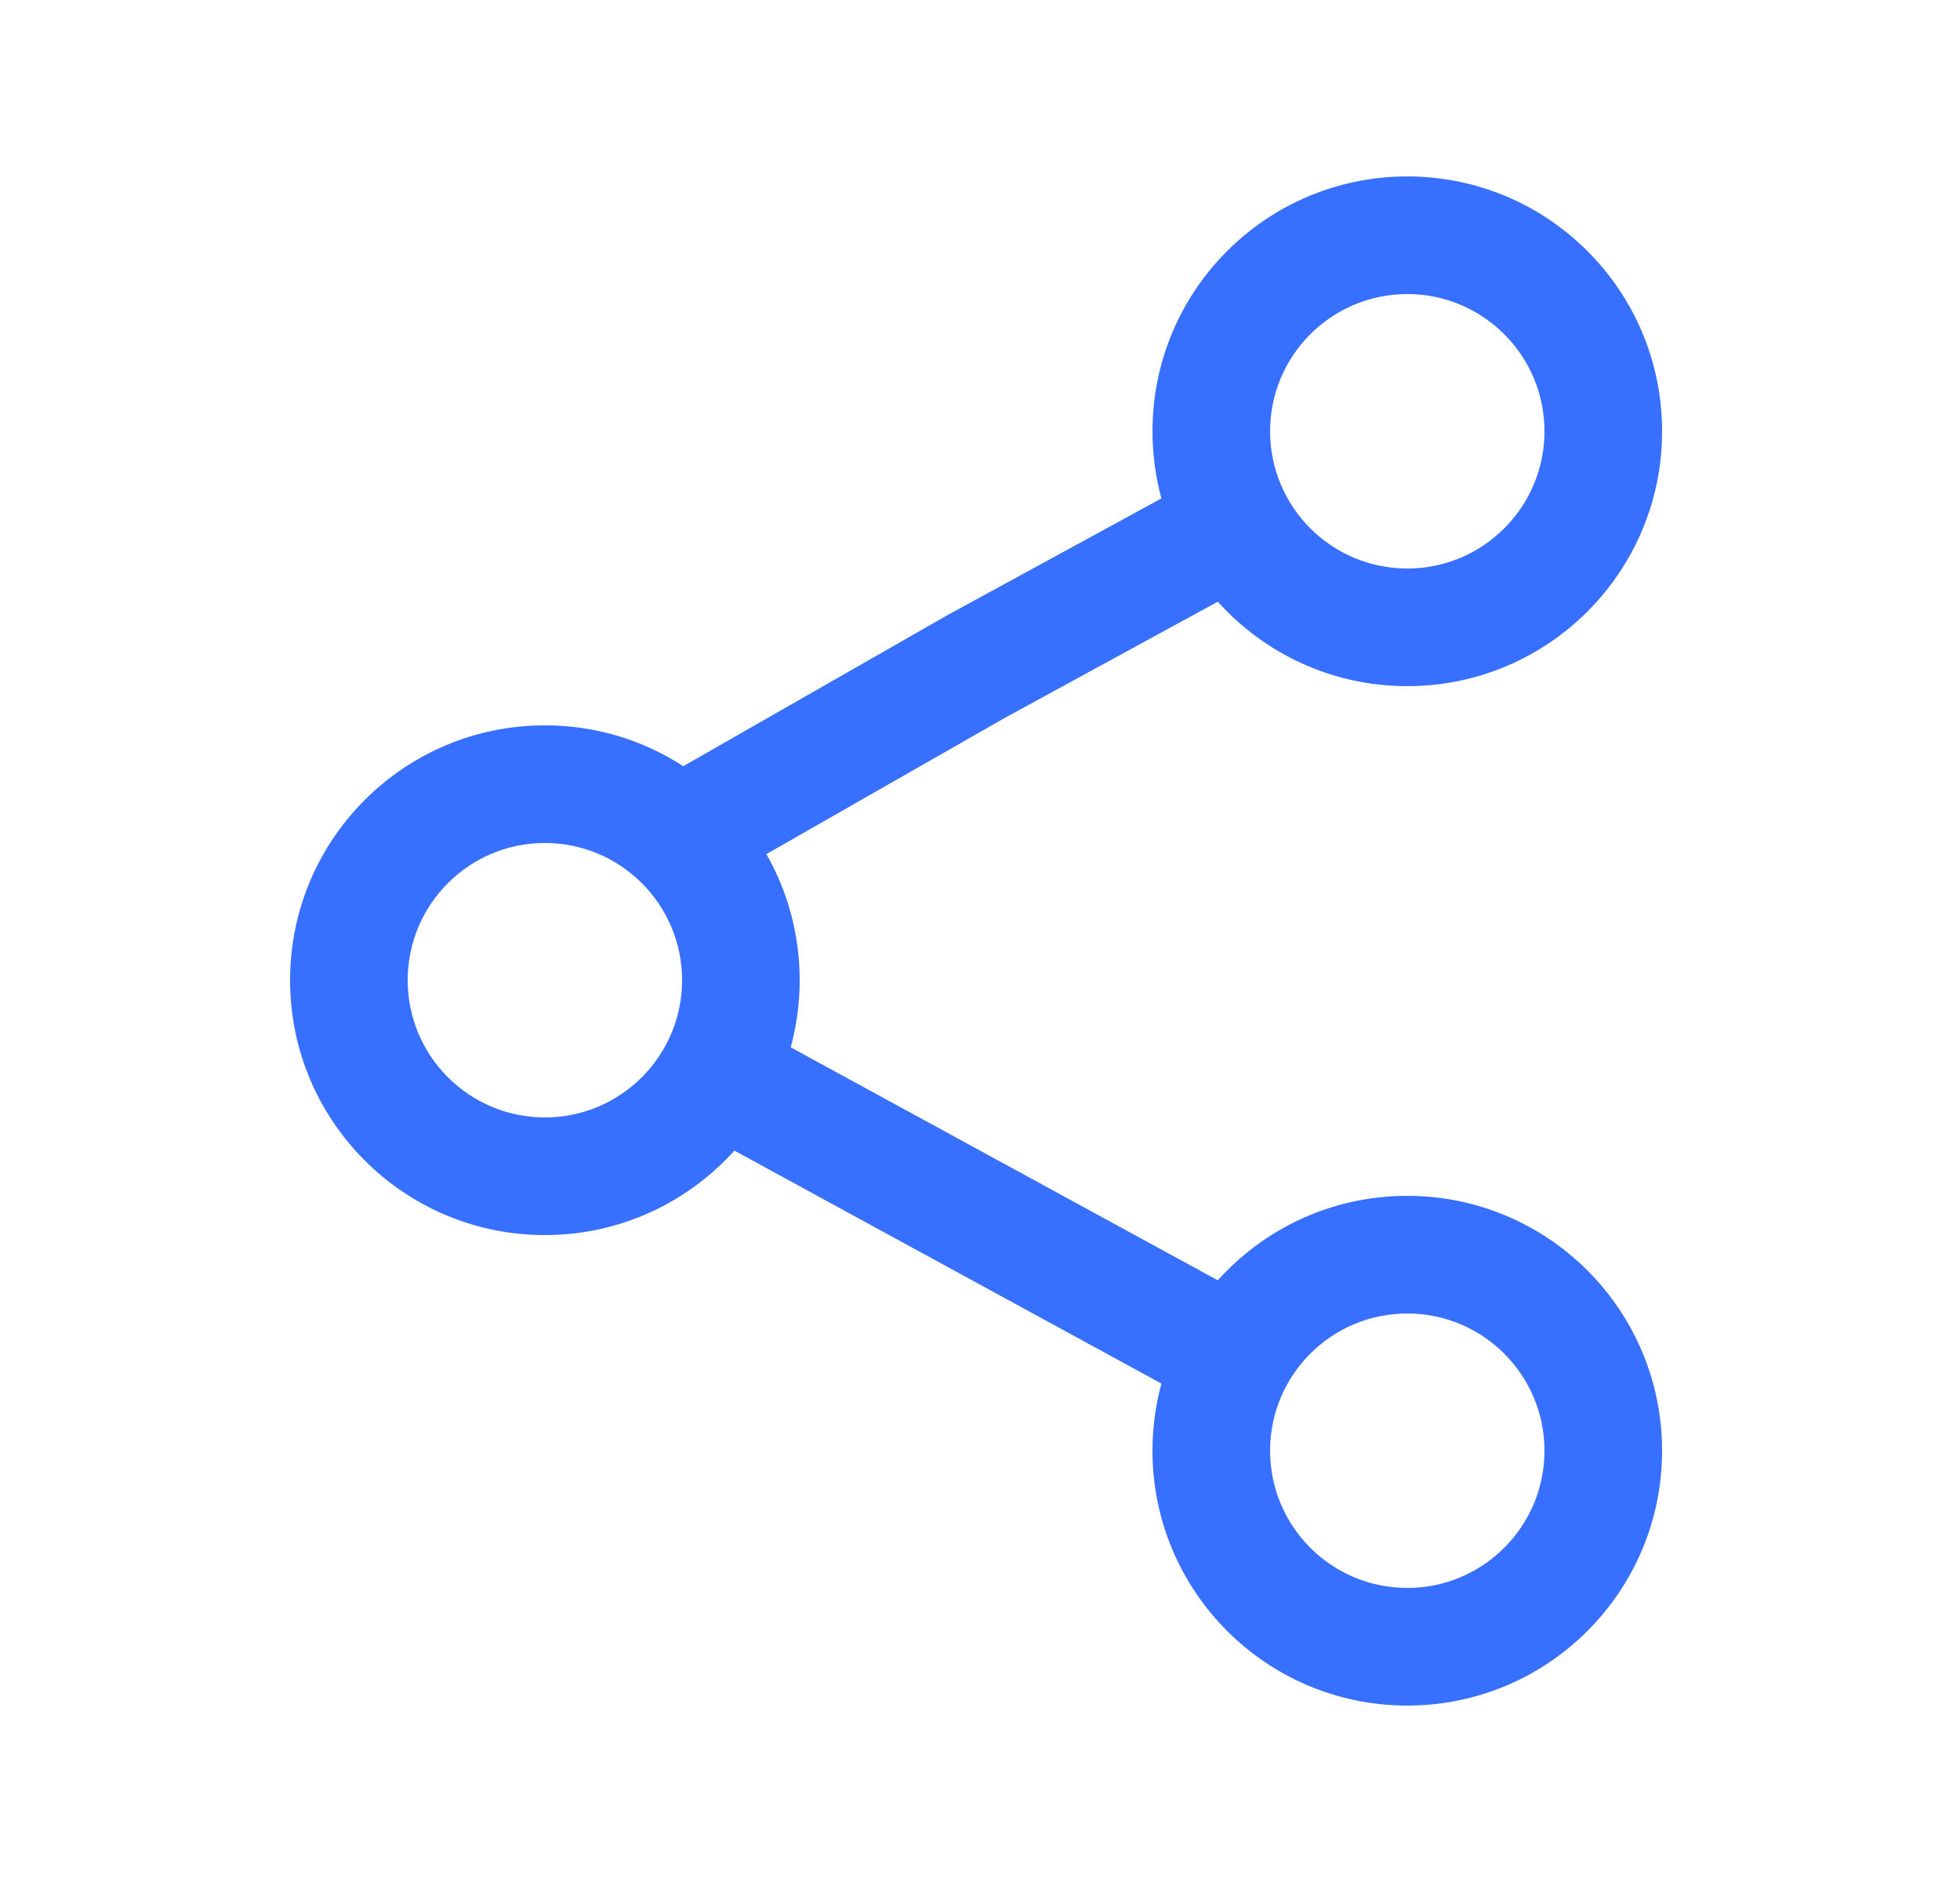 <svg width="25" height="24" viewBox="0 0 25 24" fill="none"
    xmlns="http://www.w3.org/2000/svg">
    <g clip-path="url(#clip0_104_2284)">
        <g clip-path="url(#clip1_104_2284)">
            <path fill-rule="evenodd" clip-rule="evenodd" d="M14.7 5.5C14.7 3.705 16.155 2.25 17.95 2.25C19.745 2.25 21.2 3.705 21.2 5.5C21.2 7.295 19.745 8.75 17.95 8.75C16.99 8.75 16.128 8.334 15.533 7.673L12.816 9.155L9.775 10.892C10.046 11.366 10.2 11.915 10.2 12.5C10.2 12.796 10.16 13.083 10.086 13.356L15.533 16.327C16.128 15.666 16.99 15.25 17.95 15.25C19.745 15.25 21.2 16.705 21.2 18.5C21.2 20.295 19.745 21.75 17.95 21.75C16.155 21.75 14.7 20.295 14.7 18.5C14.7 18.204 14.74 17.917 14.814 17.644L9.367 14.673C8.772 15.334 7.91 15.75 6.95 15.75C5.155 15.75 3.7 14.295 3.7 12.5C3.7 10.705 5.155 9.25 6.95 9.25C7.601 9.25 8.207 9.441 8.715 9.771L12.084 7.845L14.814 6.356C14.74 6.083 14.7 5.796 14.7 5.5ZM17.95 3.75C16.983 3.75 16.2 4.534 16.2 5.5C16.2 6.466 16.983 7.25 17.95 7.25C18.916 7.25 19.7 6.466 19.7 5.5C19.7 4.534 18.916 3.75 17.95 3.75ZM6.95 10.75C5.983 10.75 5.2 11.534 5.2 12.5C5.2 13.466 5.983 14.25 6.95 14.25C7.916 14.25 8.7 13.466 8.7 12.5C8.7 11.534 7.916 10.75 6.95 10.75ZM16.2 18.5C16.2 17.534 16.983 16.75 17.95 16.75C18.916 16.75 19.7 17.534 19.7 18.5C19.7 19.466 18.916 20.25 17.95 20.25C16.983 20.25 16.2 19.466 16.2 18.5Z" fill="#376FFF"/>
        </g>
    </g>
    <defs>
        <clipPath id="clip0_104_2284">
            <rect width="24" height="24" fill="white" transform="translate(0.45)"/>
        </clipPath>
        <clipPath id="clip1_104_2284">
            <rect width="24" height="24" fill="white" transform="translate(0.45)"/>
        </clipPath>
    </defs>
</svg>
